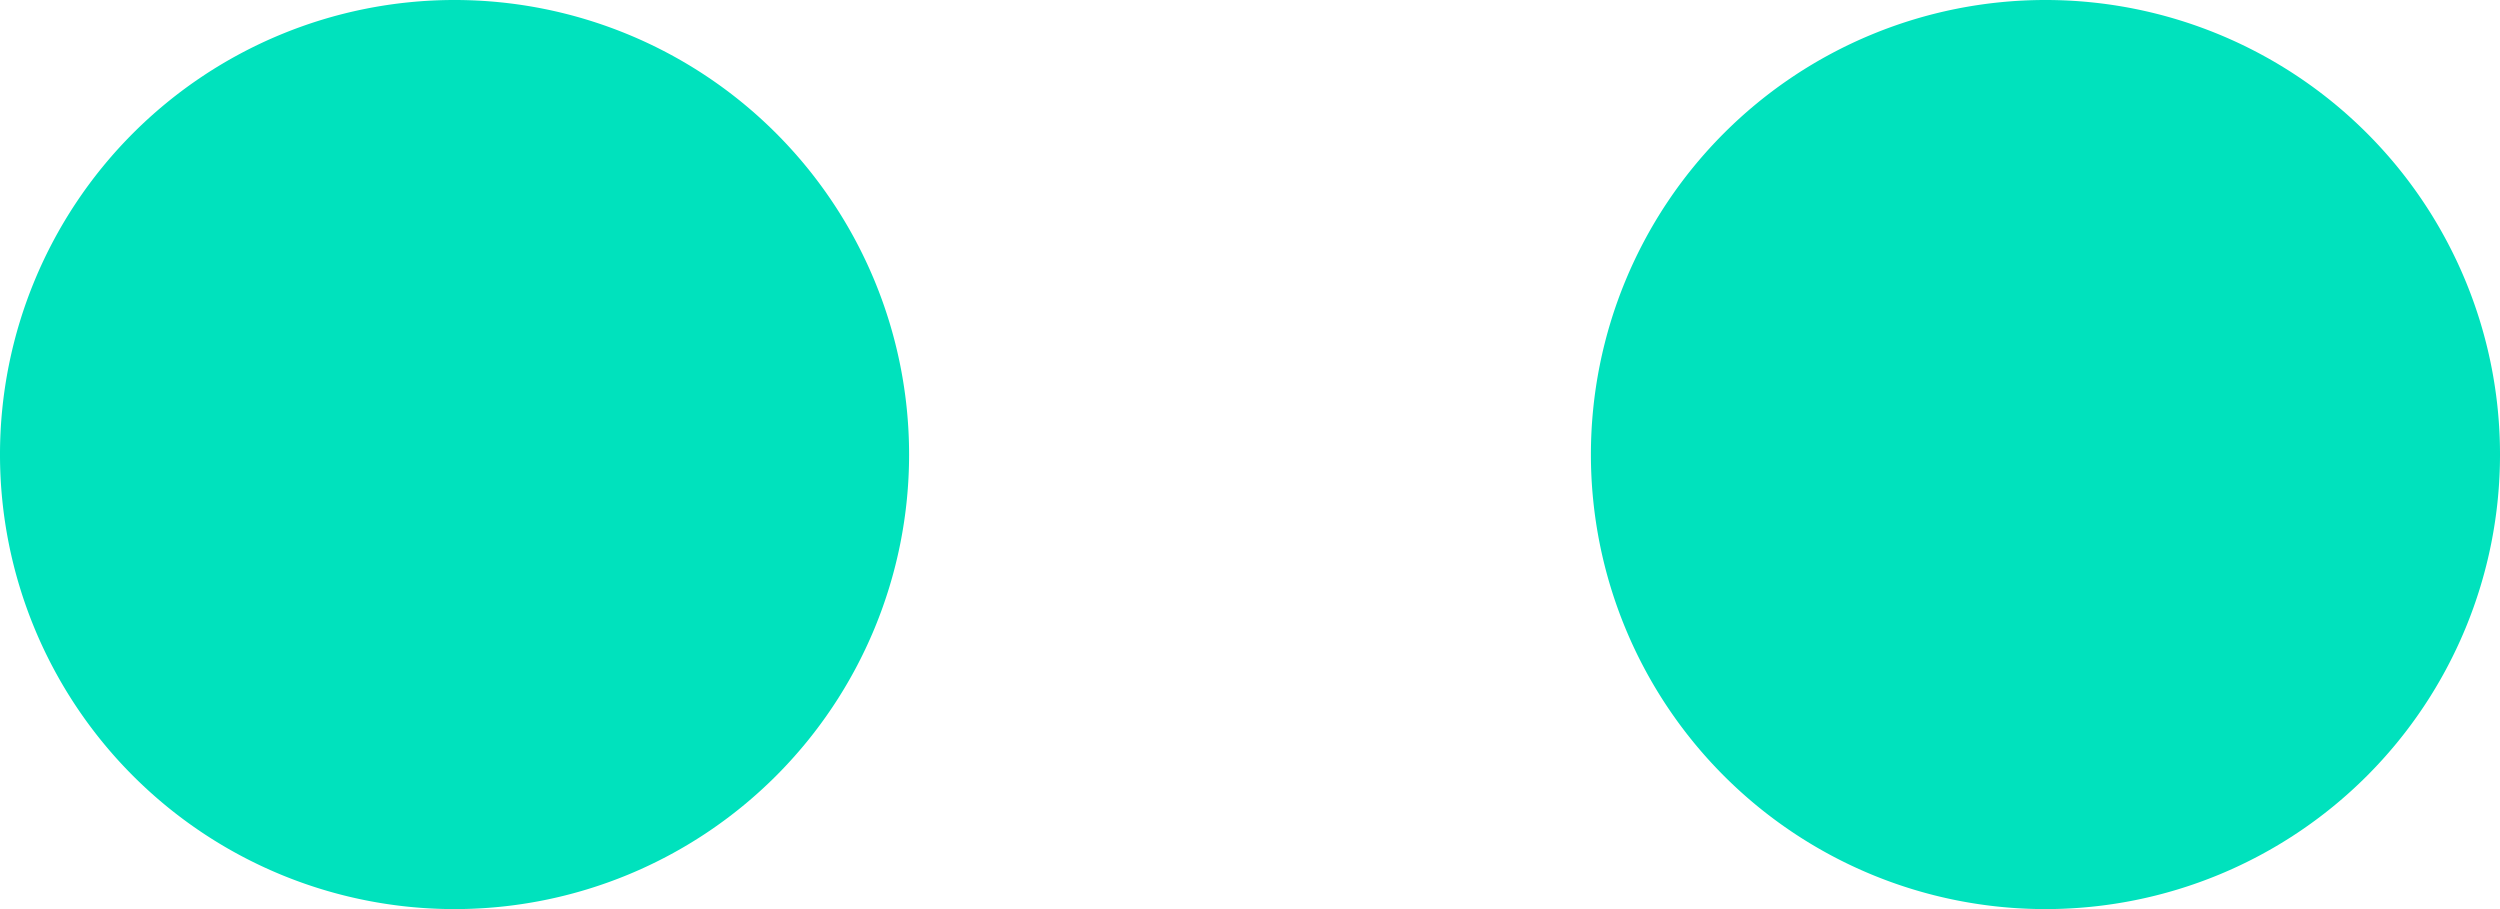 <svg xmlns="http://www.w3.org/2000/svg" width="22" height="8" viewBox="0 0 22 8">
  <defs>
    <style>
      .cls-1 {
        fill: #00e2bd;
        fill-rule: evenodd;
      }
    </style>
  </defs>
  <path id="Composite_Path" data-name="Composite Path" class="cls-1" d="M1082.5,6280a4,4,0,1,0,4-4A4,4,0,0,0,1082.5,6280Zm14,0a4,4,0,1,0,4-4A4,4,0,0,0,1096.5,6280Z" transform="translate(-1082.5 -6276)"/>
</svg>
